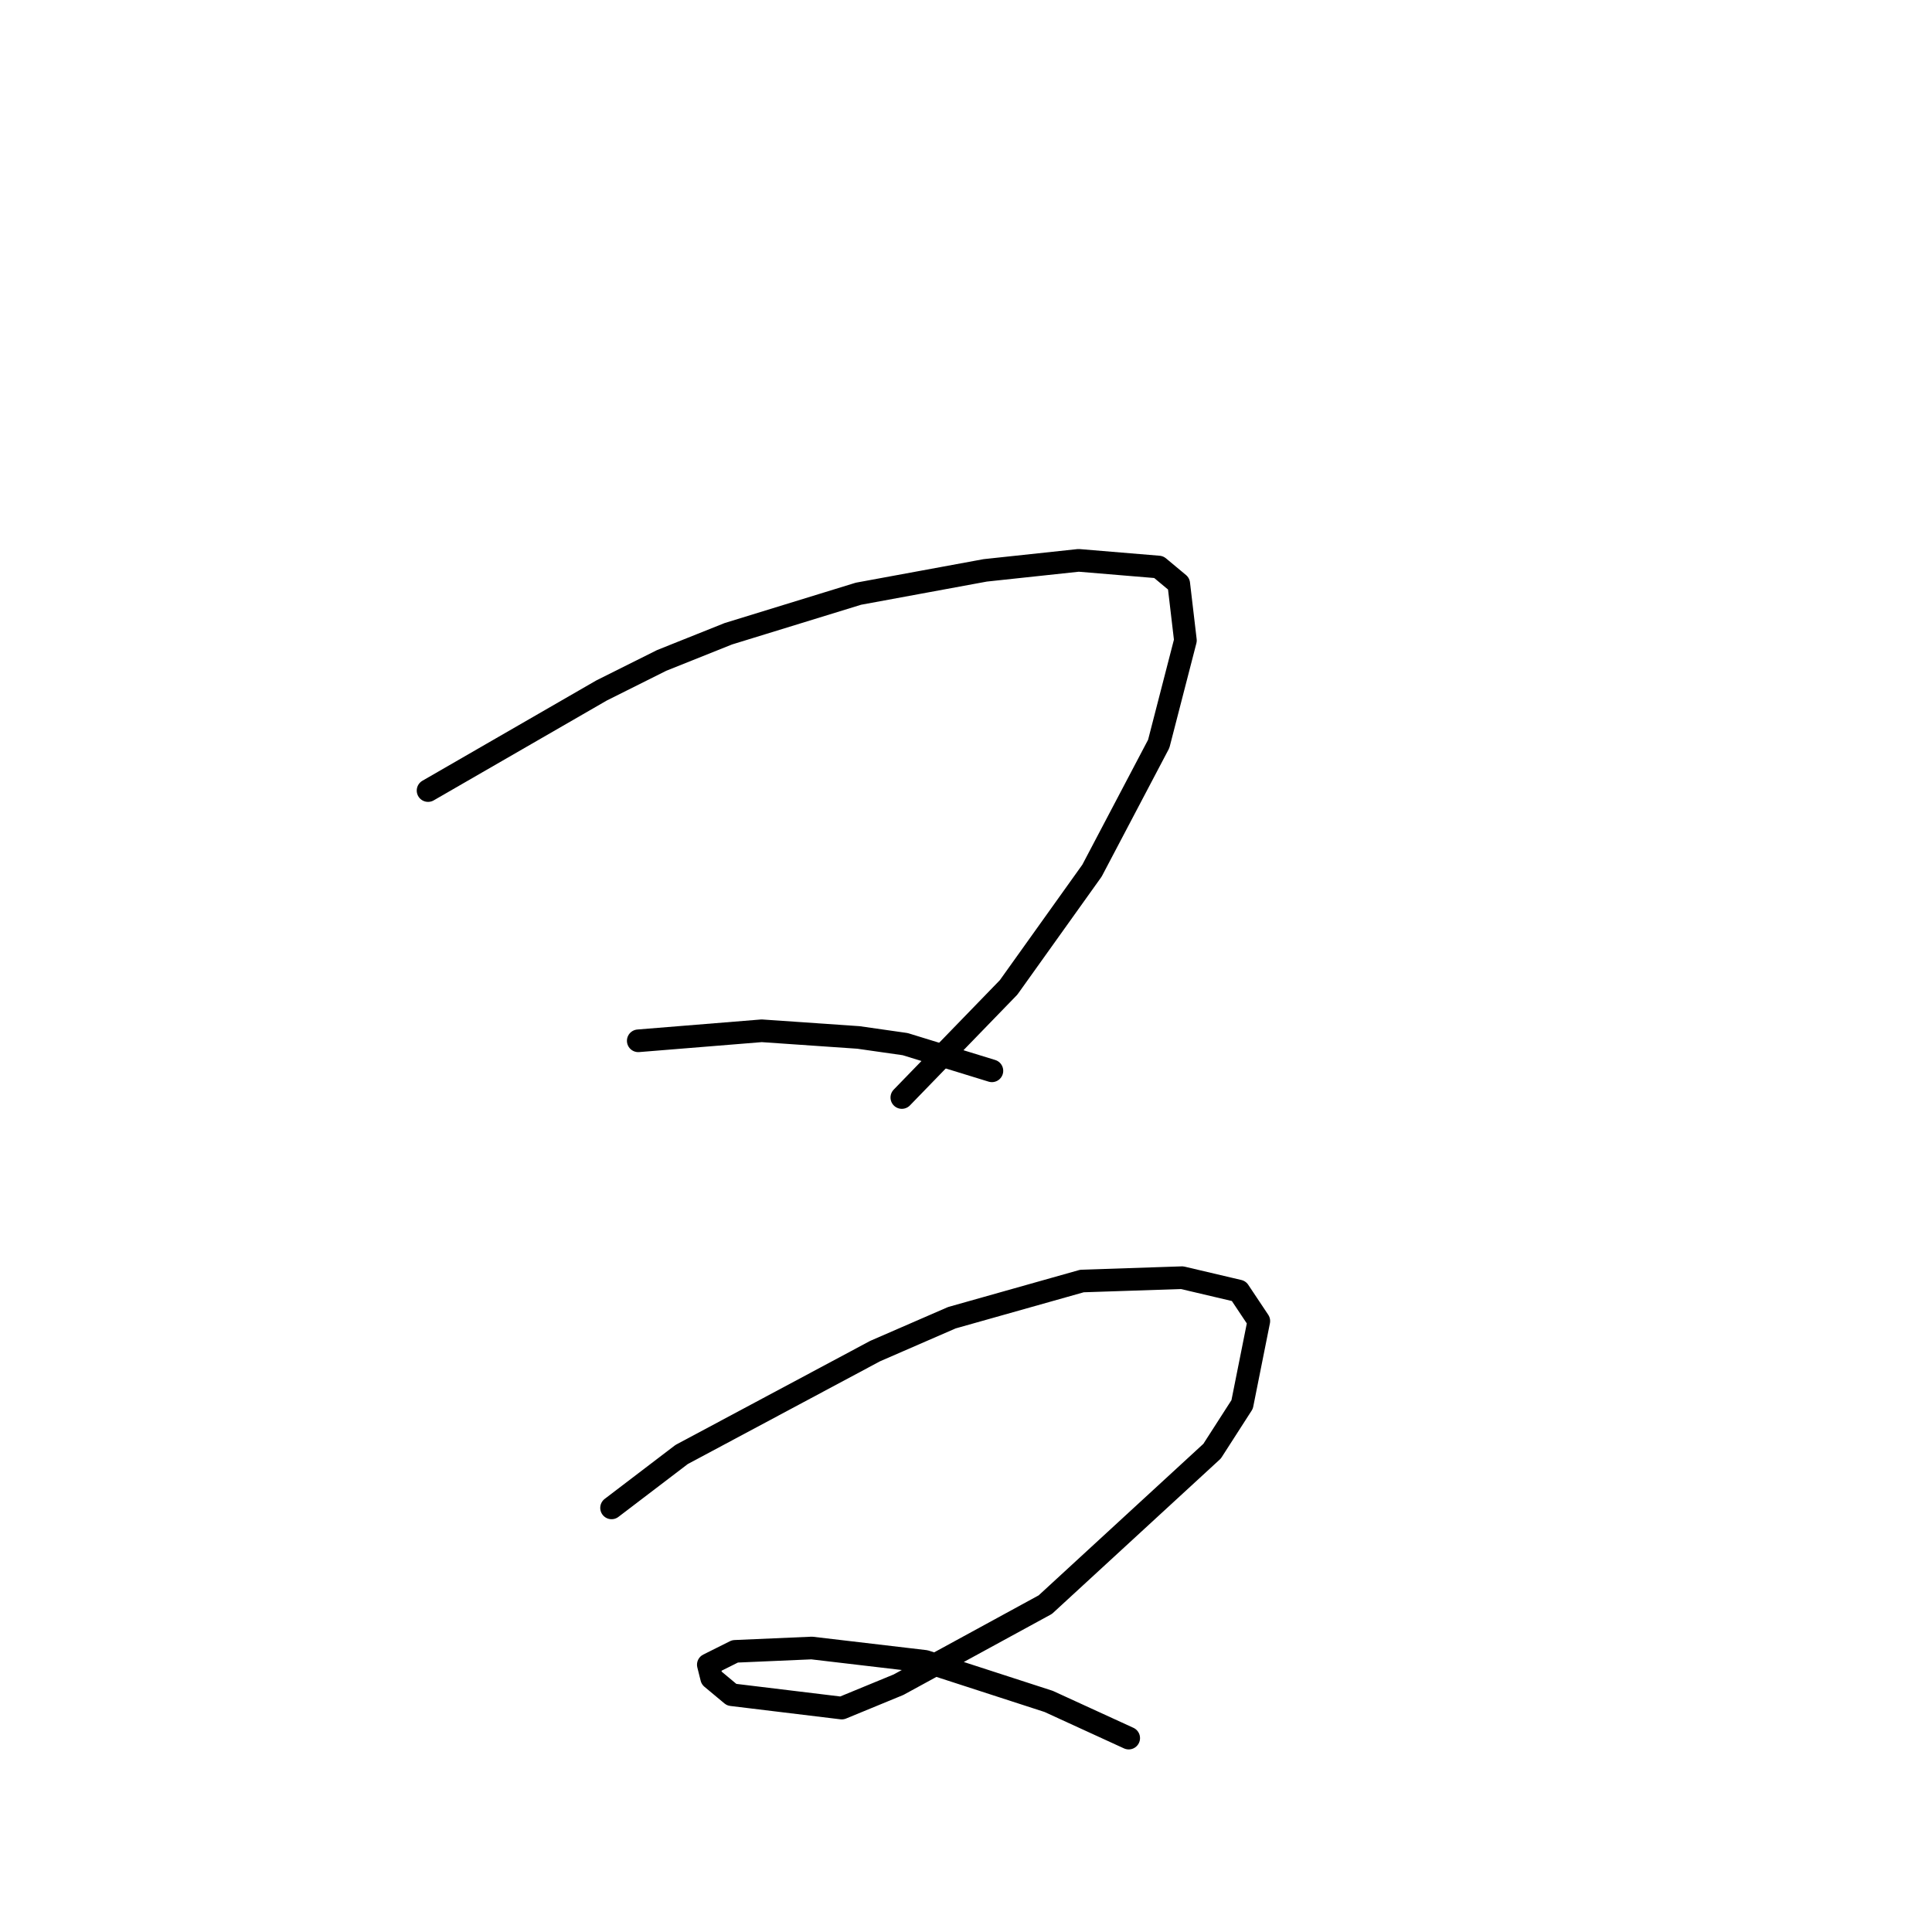 <?xml version="1.0" standalone="no"?>
    <svg width="256" height="256" xmlns="http://www.w3.org/2000/svg" version="1.1">
    <polyline stroke="black" stroke-width="3" stroke-linecap="round" fill="transparent" stroke-linejoin="round" points="56.72 104.754 79.709 91.491 87.667 87.513 96.508 83.976 113.75 78.671 130.549 75.576 142.927 74.25 153.537 75.134 156.19 77.345 157.074 84.86 153.537 98.565 144.696 115.364 133.644 130.837 119.497 145.426 119.497 145.426 " />
        <polyline stroke="black" stroke-width="3" stroke-linecap="round" fill="transparent" stroke-linejoin="round" points="84.572 137.911 100.929 136.584 113.75 137.468 119.939 138.353 131.433 141.889 131.433 141.889 " />
        <polyline stroke="black" stroke-width="3" stroke-linecap="round" fill="transparent" stroke-linejoin="round" points="81.035 199.803 90.319 192.729 115.96 179.025 126.128 174.604 143.369 169.741 156.632 169.299 164.147 171.067 166.8 175.046 164.59 186.098 160.611 192.287 138.506 212.623 119.055 223.233 111.539 226.328 96.95 224.559 94.298 222.349 93.856 220.581 97.392 218.812 107.56 218.37 122.591 220.139 138.949 225.444 149.559 230.307 149.559 230.307 " />
        </svg>